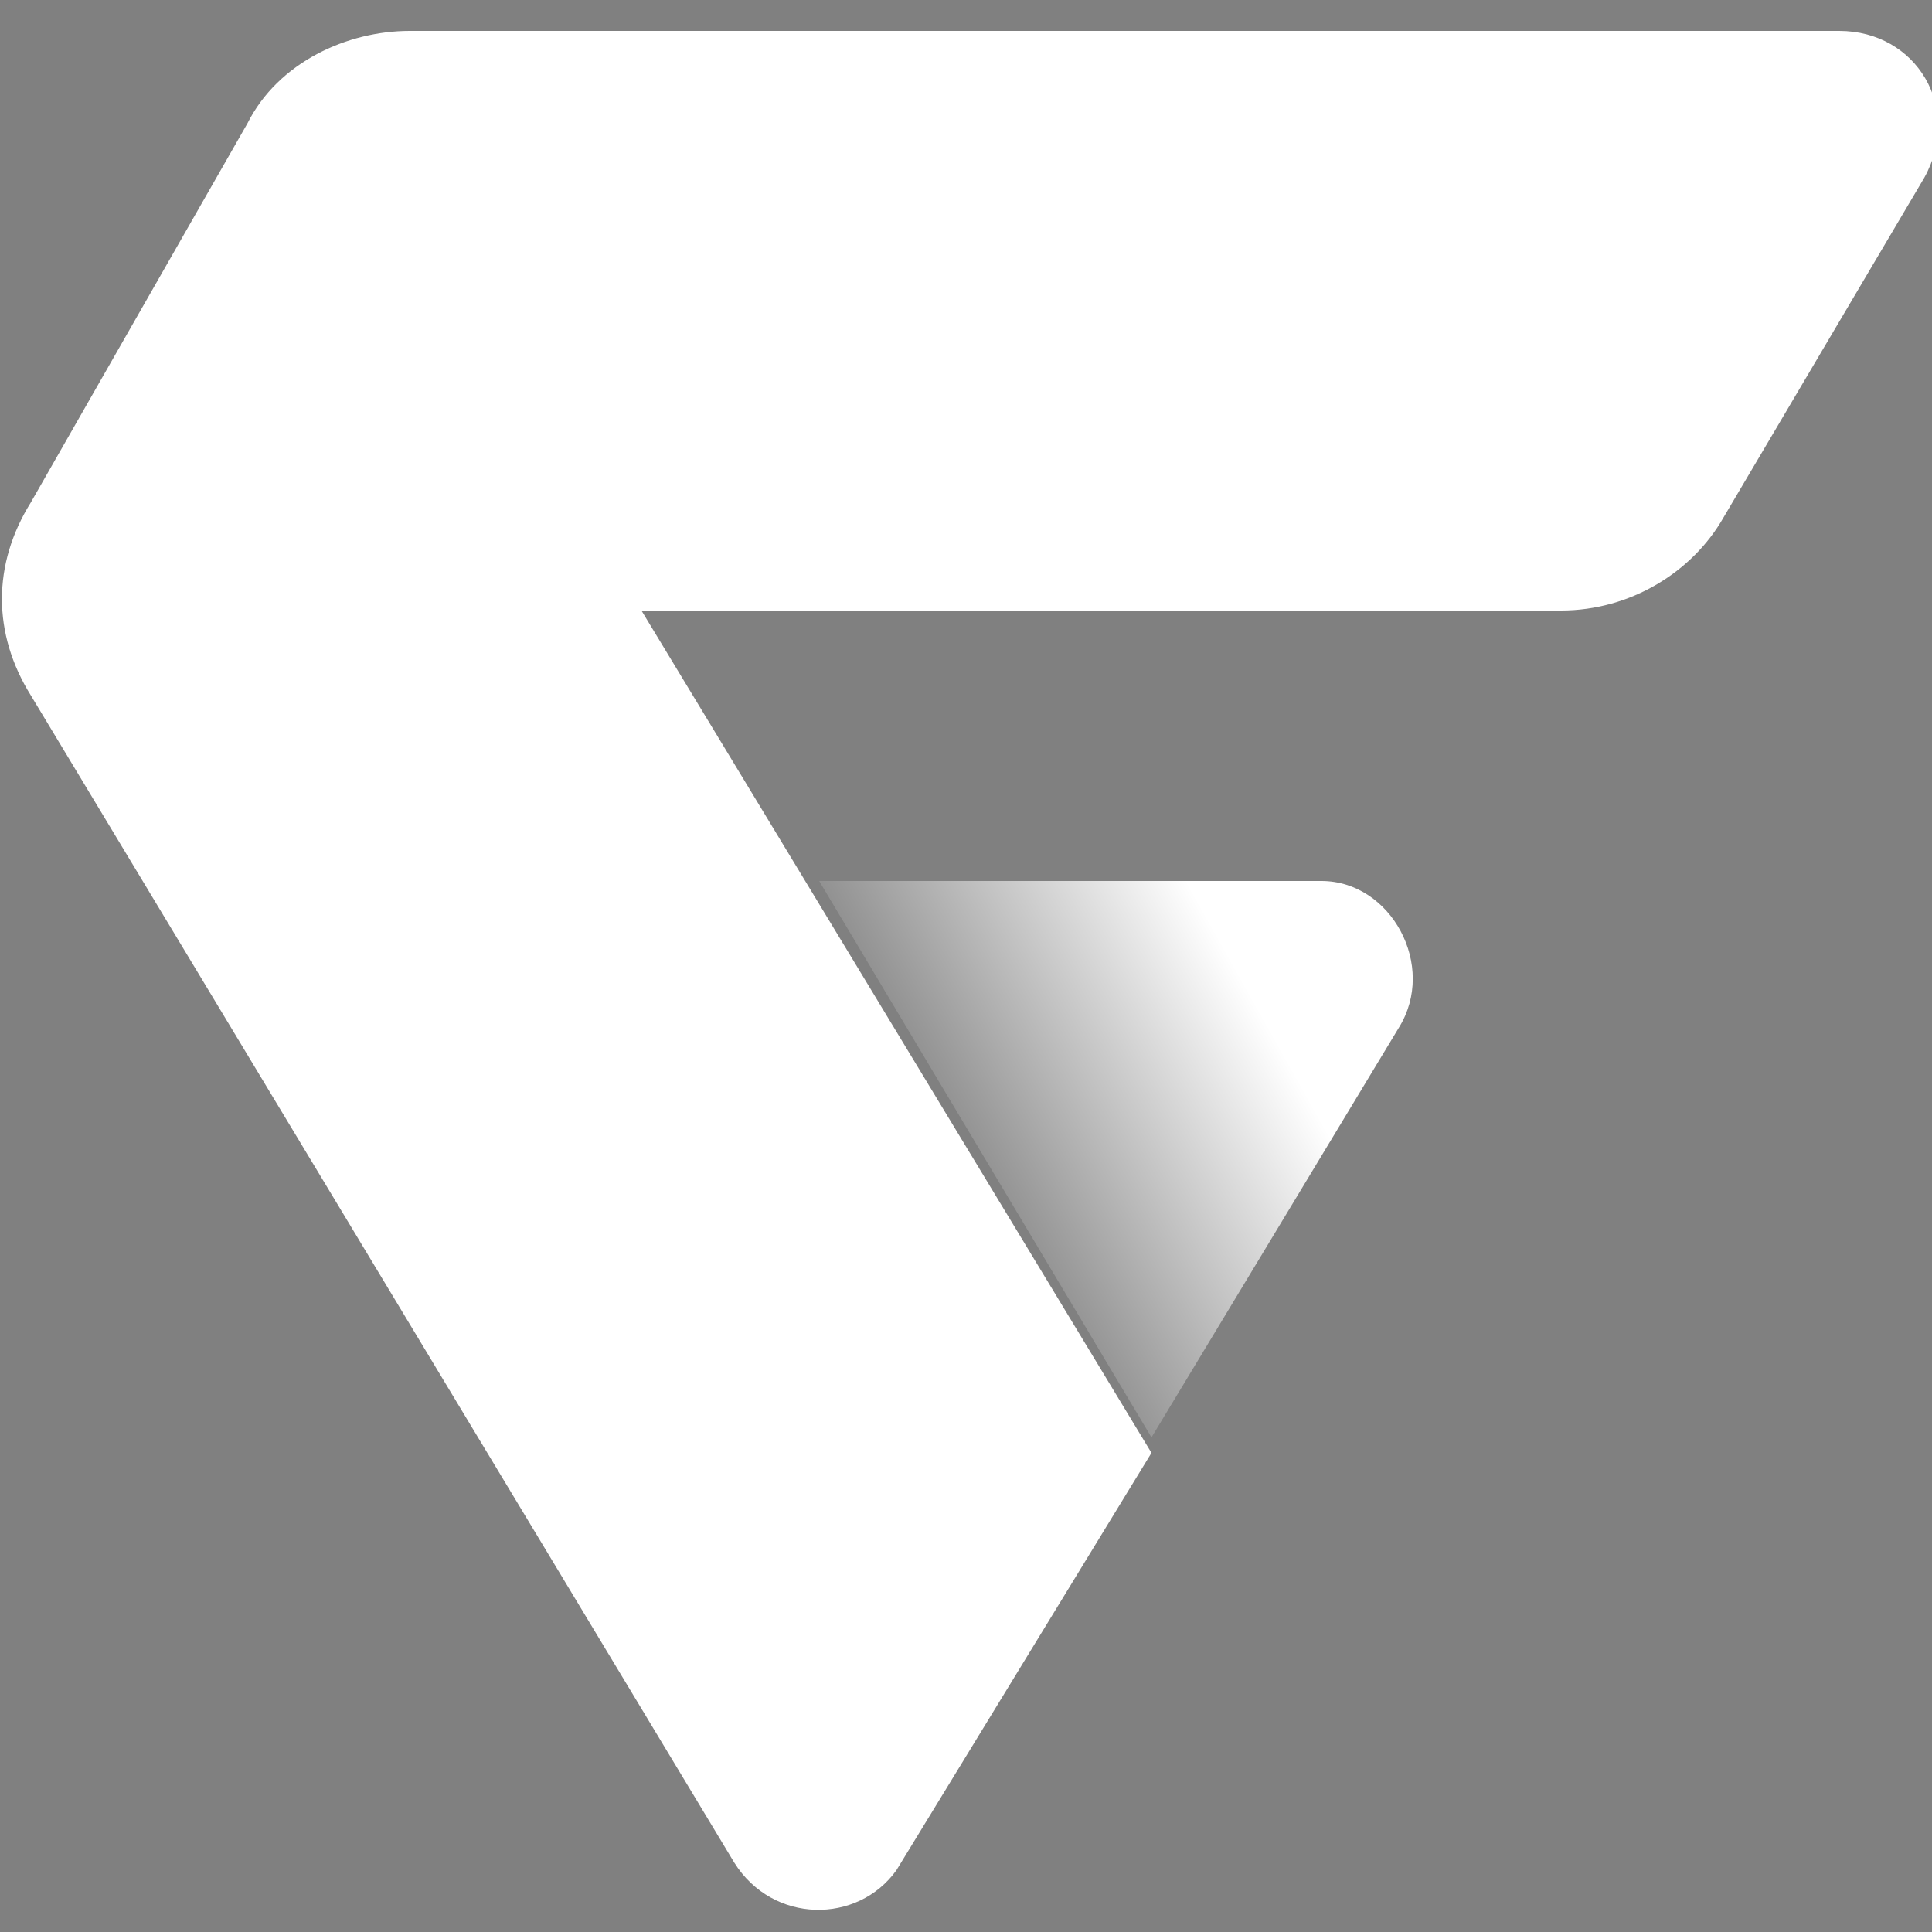 <?xml version="1.0" encoding="utf-8"?>
<!-- Generator: Adobe Illustrator 27.9.0, SVG Export Plug-In . SVG Version: 6.00 Build 0)  -->
<svg version="1.1" id="Layer_1" xmlns="http://www.w3.org/2000/svg" xmlns:xlink="http://www.w3.org/1999/xlink" x="0px" y="0px"
	 viewBox="0 0 25 25" style="enable-background:new 0 0 25 25;" xml:space="preserve">
<rect x="0" y="0" width="25" height="25" fill="#808080" stroke="none"/>
<style type="text/css">
	.st0{fill:#FFFFFF;}
	.st1{fill:url(#SVGID_1_);}
</style>
<g>
	<path class="st0" d="M9.5,24.1L0.4,9c-0.5-0.8-0.5-1.7,0-2.5l2.8-4.9c0.4-0.8,1.3-1.2,2.1-1.2h18.5c1,0,1.6,1,1.1,1.9l-2.6,4.4
		c-0.4,0.7-1.2,1.2-2.1,1.2H8.3l6.6,10.9l-3.3,5.4C11.1,24.9,10,24.9,9.5,24.1z"/>
</g>
<g>
	
		<linearGradient id="SVGID_1_" gradientUnits="userSpaceOnUse" x1="7.866" y1="991.454" x2="16.285" y2="986.732" gradientTransform="matrix(1 0 0 1 0 -973.683)">
		<stop  offset="0" style="stop-color:#000000"/>
		<stop  offset="1" style="stop-color:#FFFFFF"/>
	</linearGradient>
	<path class="st1" d="M17.1,11.4h-6.5l4.3,7.2l3.2-5.3C18.6,12.5,18,11.4,17.1,11.4z"/>
</g>
</svg>
